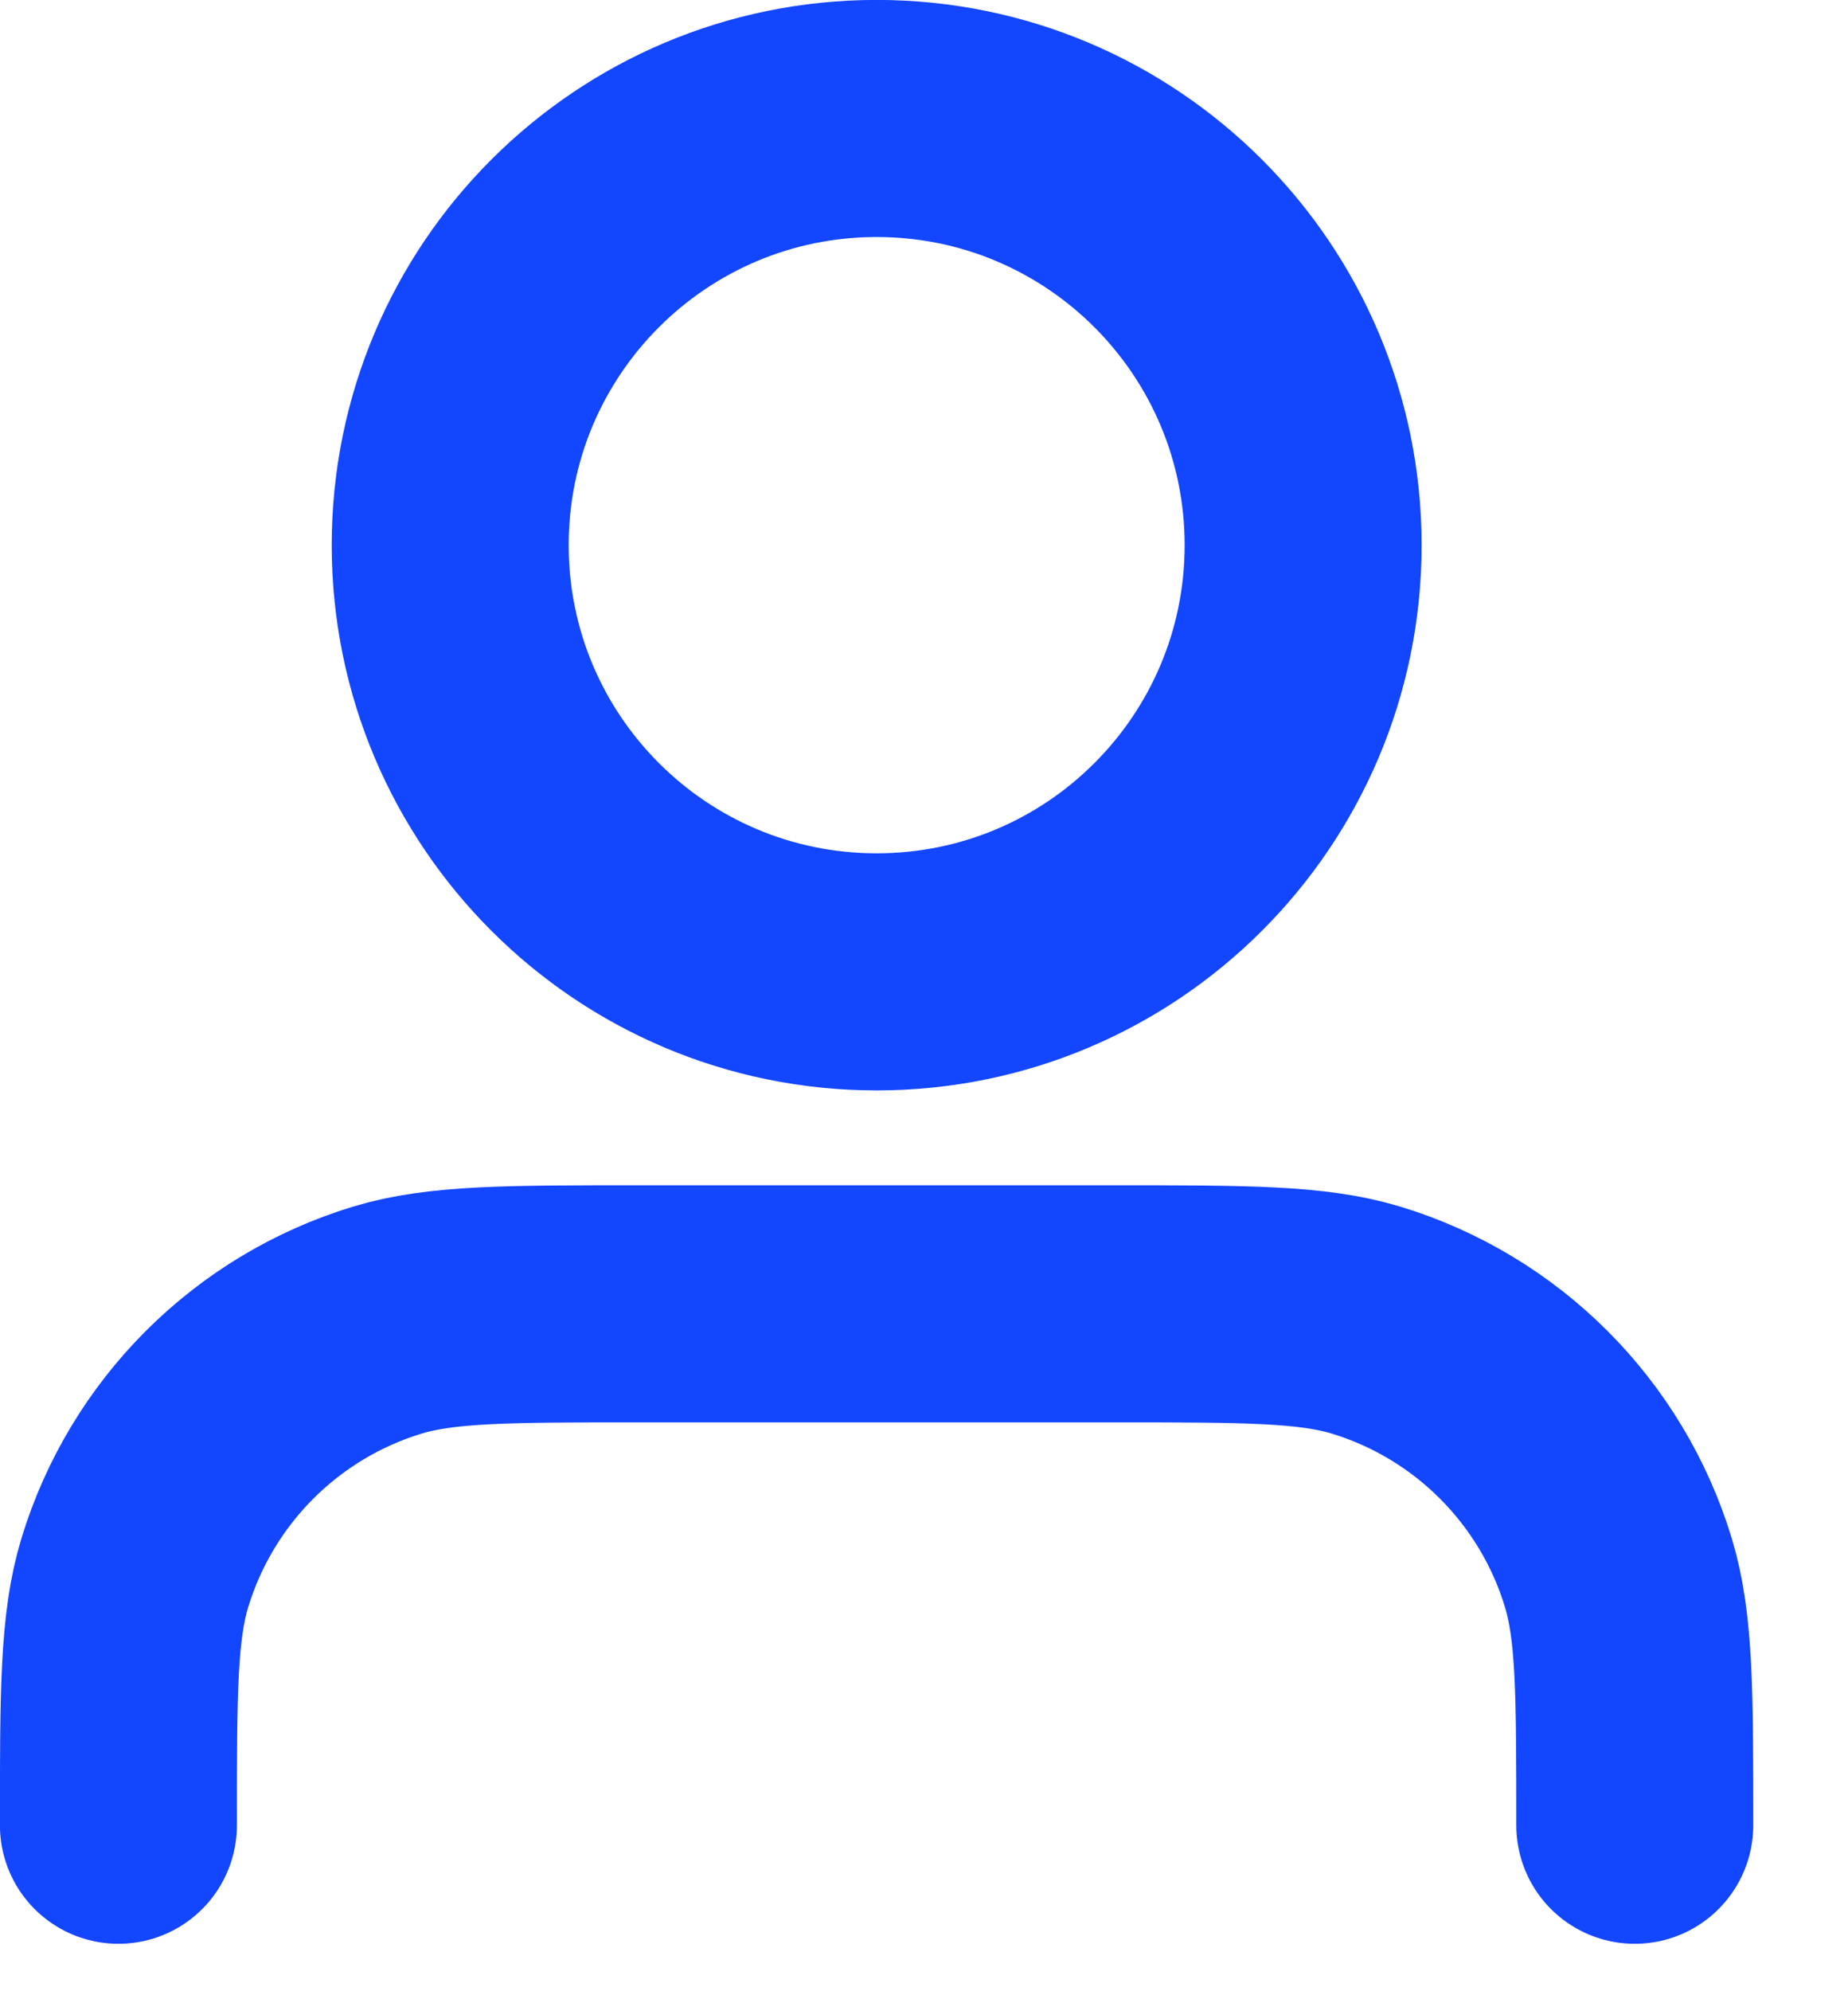 <svg preserveAspectRatio="none" width="100%" height="100%" overflow="visible" style="display: block;" viewBox="0 0 13 14" fill="none" xmlns="http://www.w3.org/2000/svg">
<path id="Icon" d="M11.5 12.833C11.5 11.903 11.5 11.438 11.385 11.059C11.127 10.207 10.46 9.54 9.608 9.281C9.229 9.167 8.764 9.167 7.833 9.167H4.5C3.57 9.167 3.105 9.167 2.726 9.281C1.874 9.54 1.207 10.207 0.948 11.059C0.833 11.438 0.833 11.903 0.833 12.833M9.167 3.833C9.167 5.49 7.824 6.833 6.167 6.833C4.51 6.833 3.167 5.49 3.167 3.833C3.167 2.176 4.51 0.833 6.167 0.833C7.824 0.833 9.167 2.176 9.167 3.833Z" stroke="#1246FF" stroke-width="1.667" stroke-linecap="round" stroke-linejoin="round"/>
</svg>
